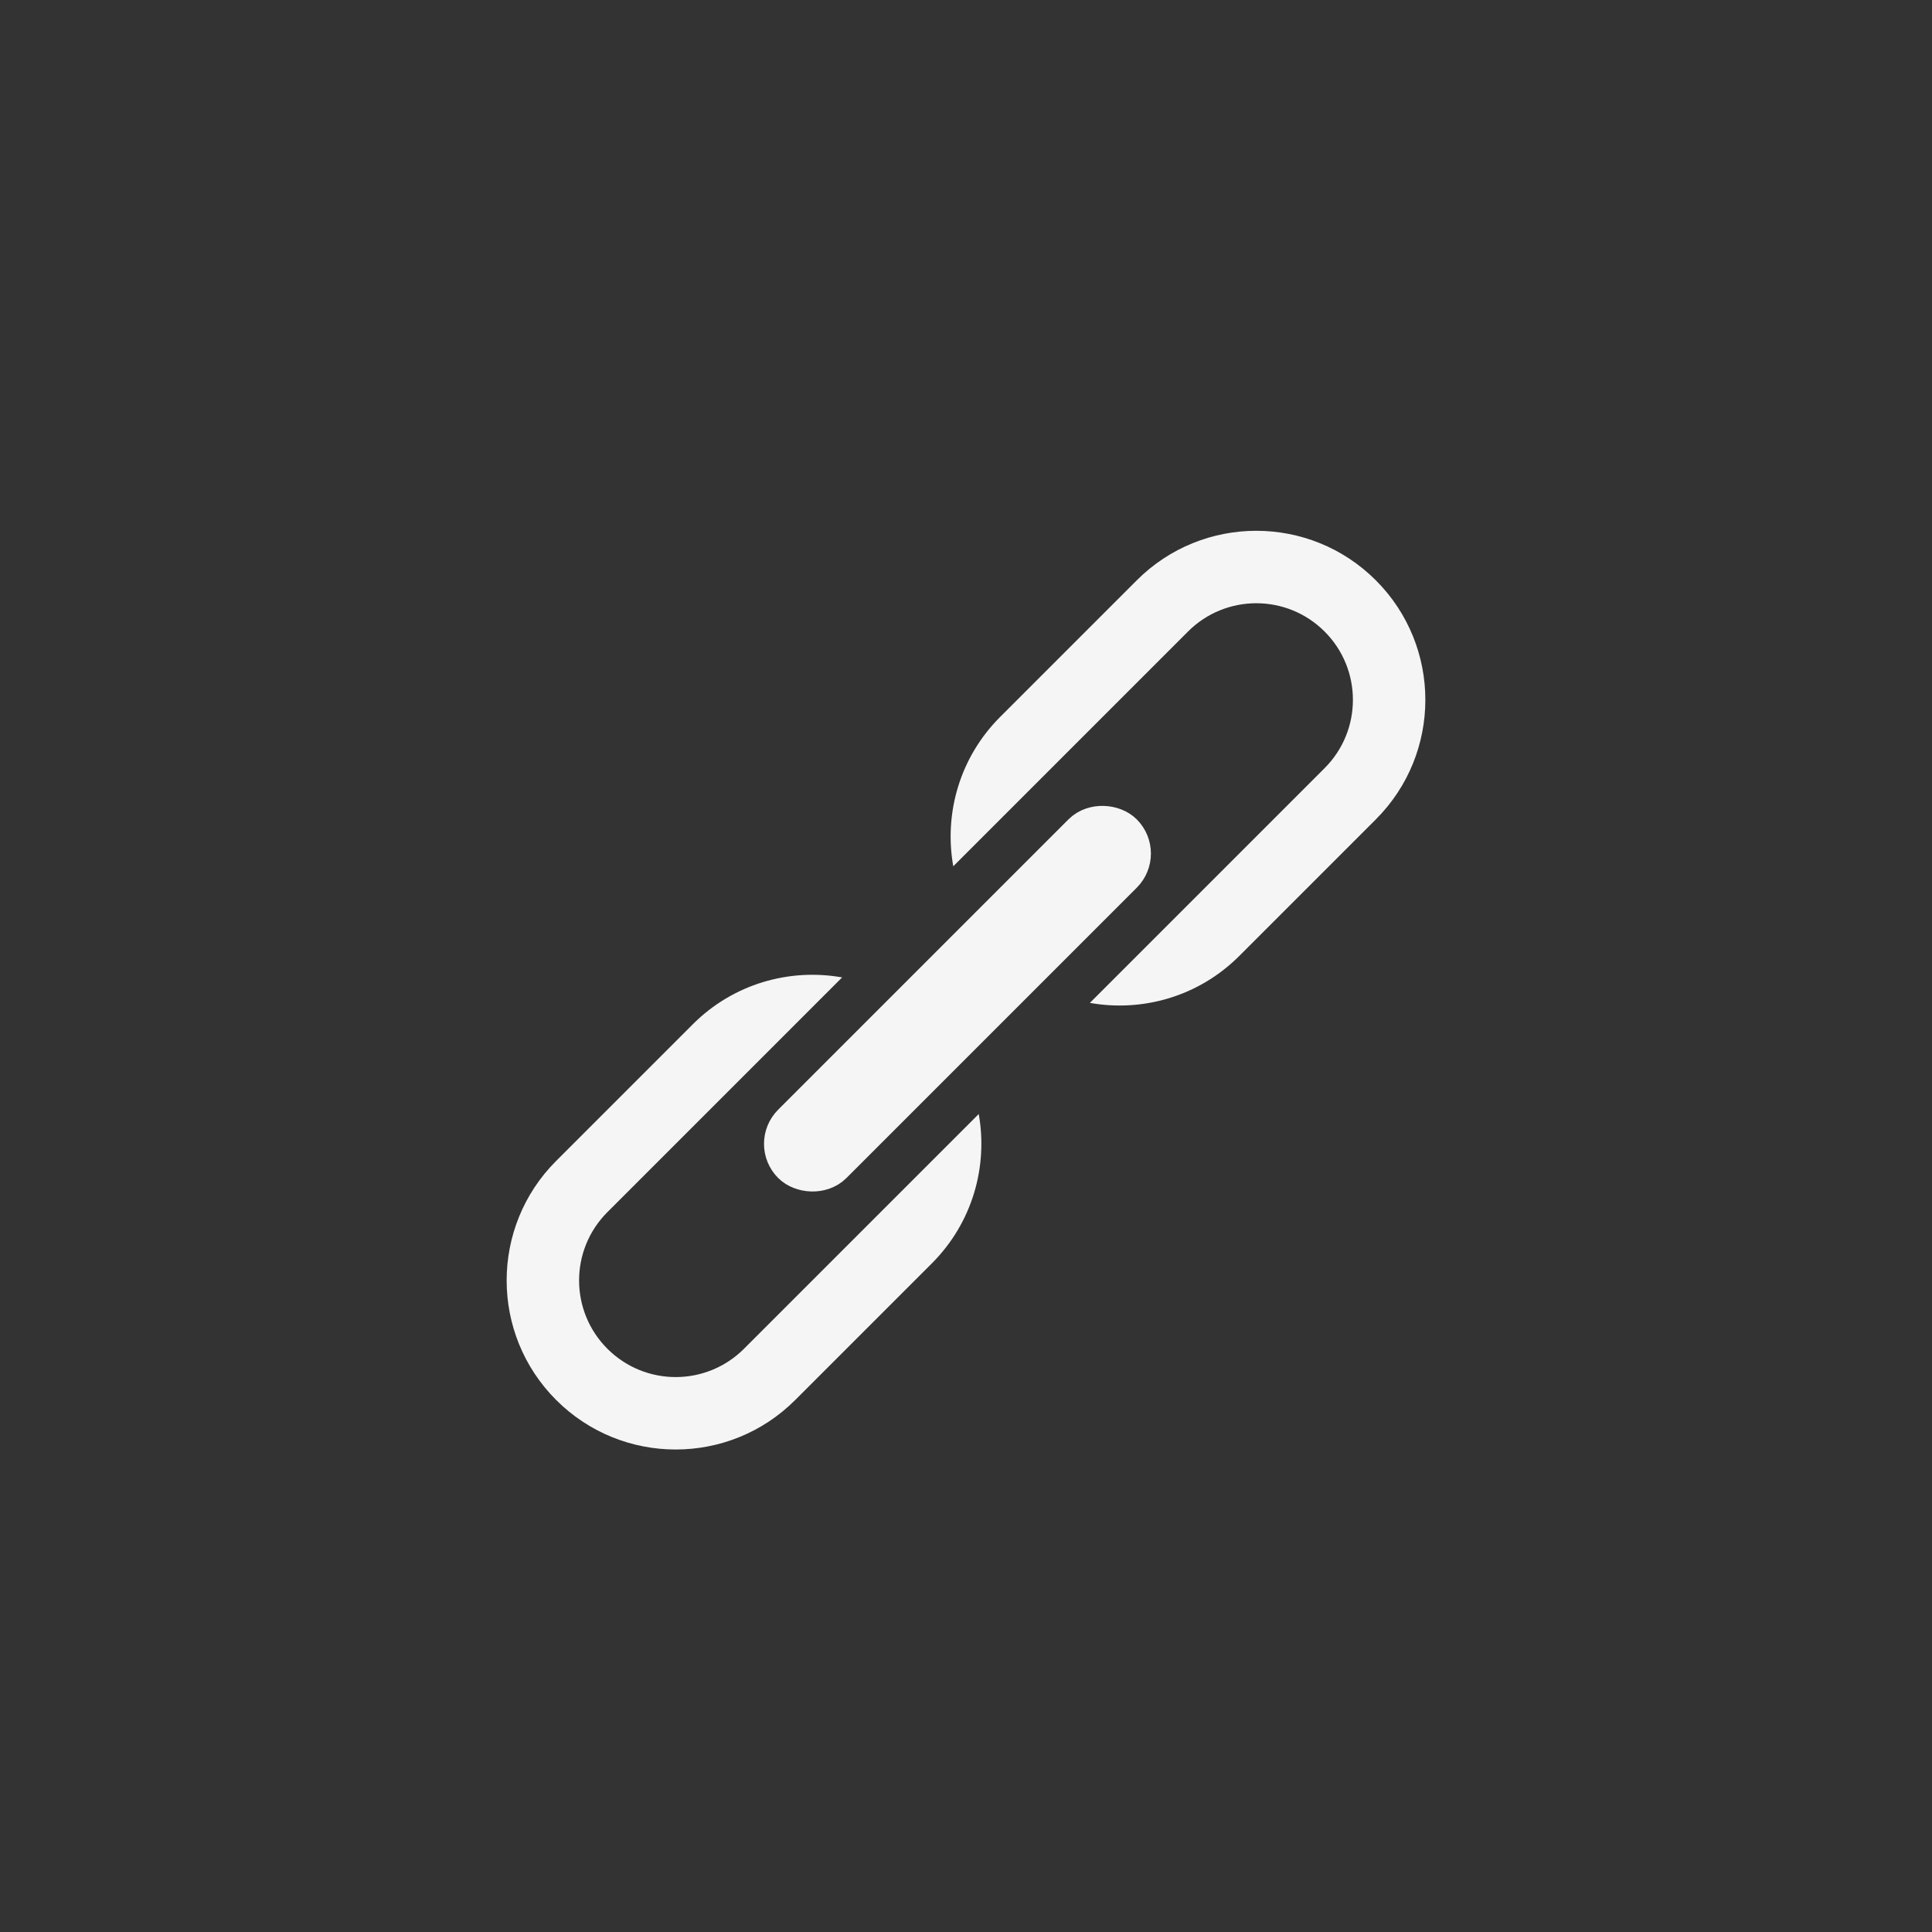 <?xml version="1.0" encoding="UTF-8"?>
<svg width="40px" height="40px" viewBox="0 0 40 40" version="1.1" xmlns="http://www.w3.org/2000/svg" xmlns:xlink="http://www.w3.org/1999/xlink">
    <rect x="0" y="0" width="40" height="40" fill="#333333" stroke="none"/>
    <!-- Generator: Sketch 48.2 (47327) - http://www.bohemiancoding.com/sketch -->
    <title>Team icon Copy 5</title>
    <desc>Created with Sketch.</desc>
    <defs></defs>
    <g id="Page-1" stroke="none" stroke-width="1" fill="none" fill-rule="evenodd">
        <g id="Team-icon-Copy-5">
            <g id="Group" transform="translate(20, 20.5) rotate(-45) translate(-20, -20.5) translate(8, 17)">
                <path d="M10.373,1.5 L3.5,1.5 C2.395,1.5 1.5,2.395 1.5,3.5 C1.5,4.605 2.395,5.5 3.5,5.5 L10.373,5.5 C9.74,6.407 8.689,7 7.5,7 L3.5,7 C1.567,7 6.80813023e-16,5.433 4.4408921e-16,3.5 C2.07365397e-16,1.567 1.567,7.99174929e-16 3.5,4.4408921e-16 L7.5,4.4408921e-16 C8.689,2.25605016e-16 9.74,0.593 10.373,1.5 Z M13.627,5.5 L20.5,5.5 C21.605,5.5 22.5,4.605 22.5,3.5 C22.5,2.395 21.605,1.5 20.5,1.5 L13.627,1.5 C14.26,0.593 15.311,6.62573404e-16 16.5,4.4408921e-16 L20.5,4.4408921e-16 C22.433,8.90034905e-17 24,1.567 24,3.5 C24,5.433 22.433,7 20.5,7 L16.5,7 C15.311,7 14.26,6.407 13.627,5.5 Z" id="Combined-Shape" fill="#F5F5F5"></path>
                <rect id="Rectangle-5" stroke="#F5F5F5" x="7" y="3" width="9.5" height="1" rx="0.5"></rect>
            </g>
        </g>
    </g>
</svg>
